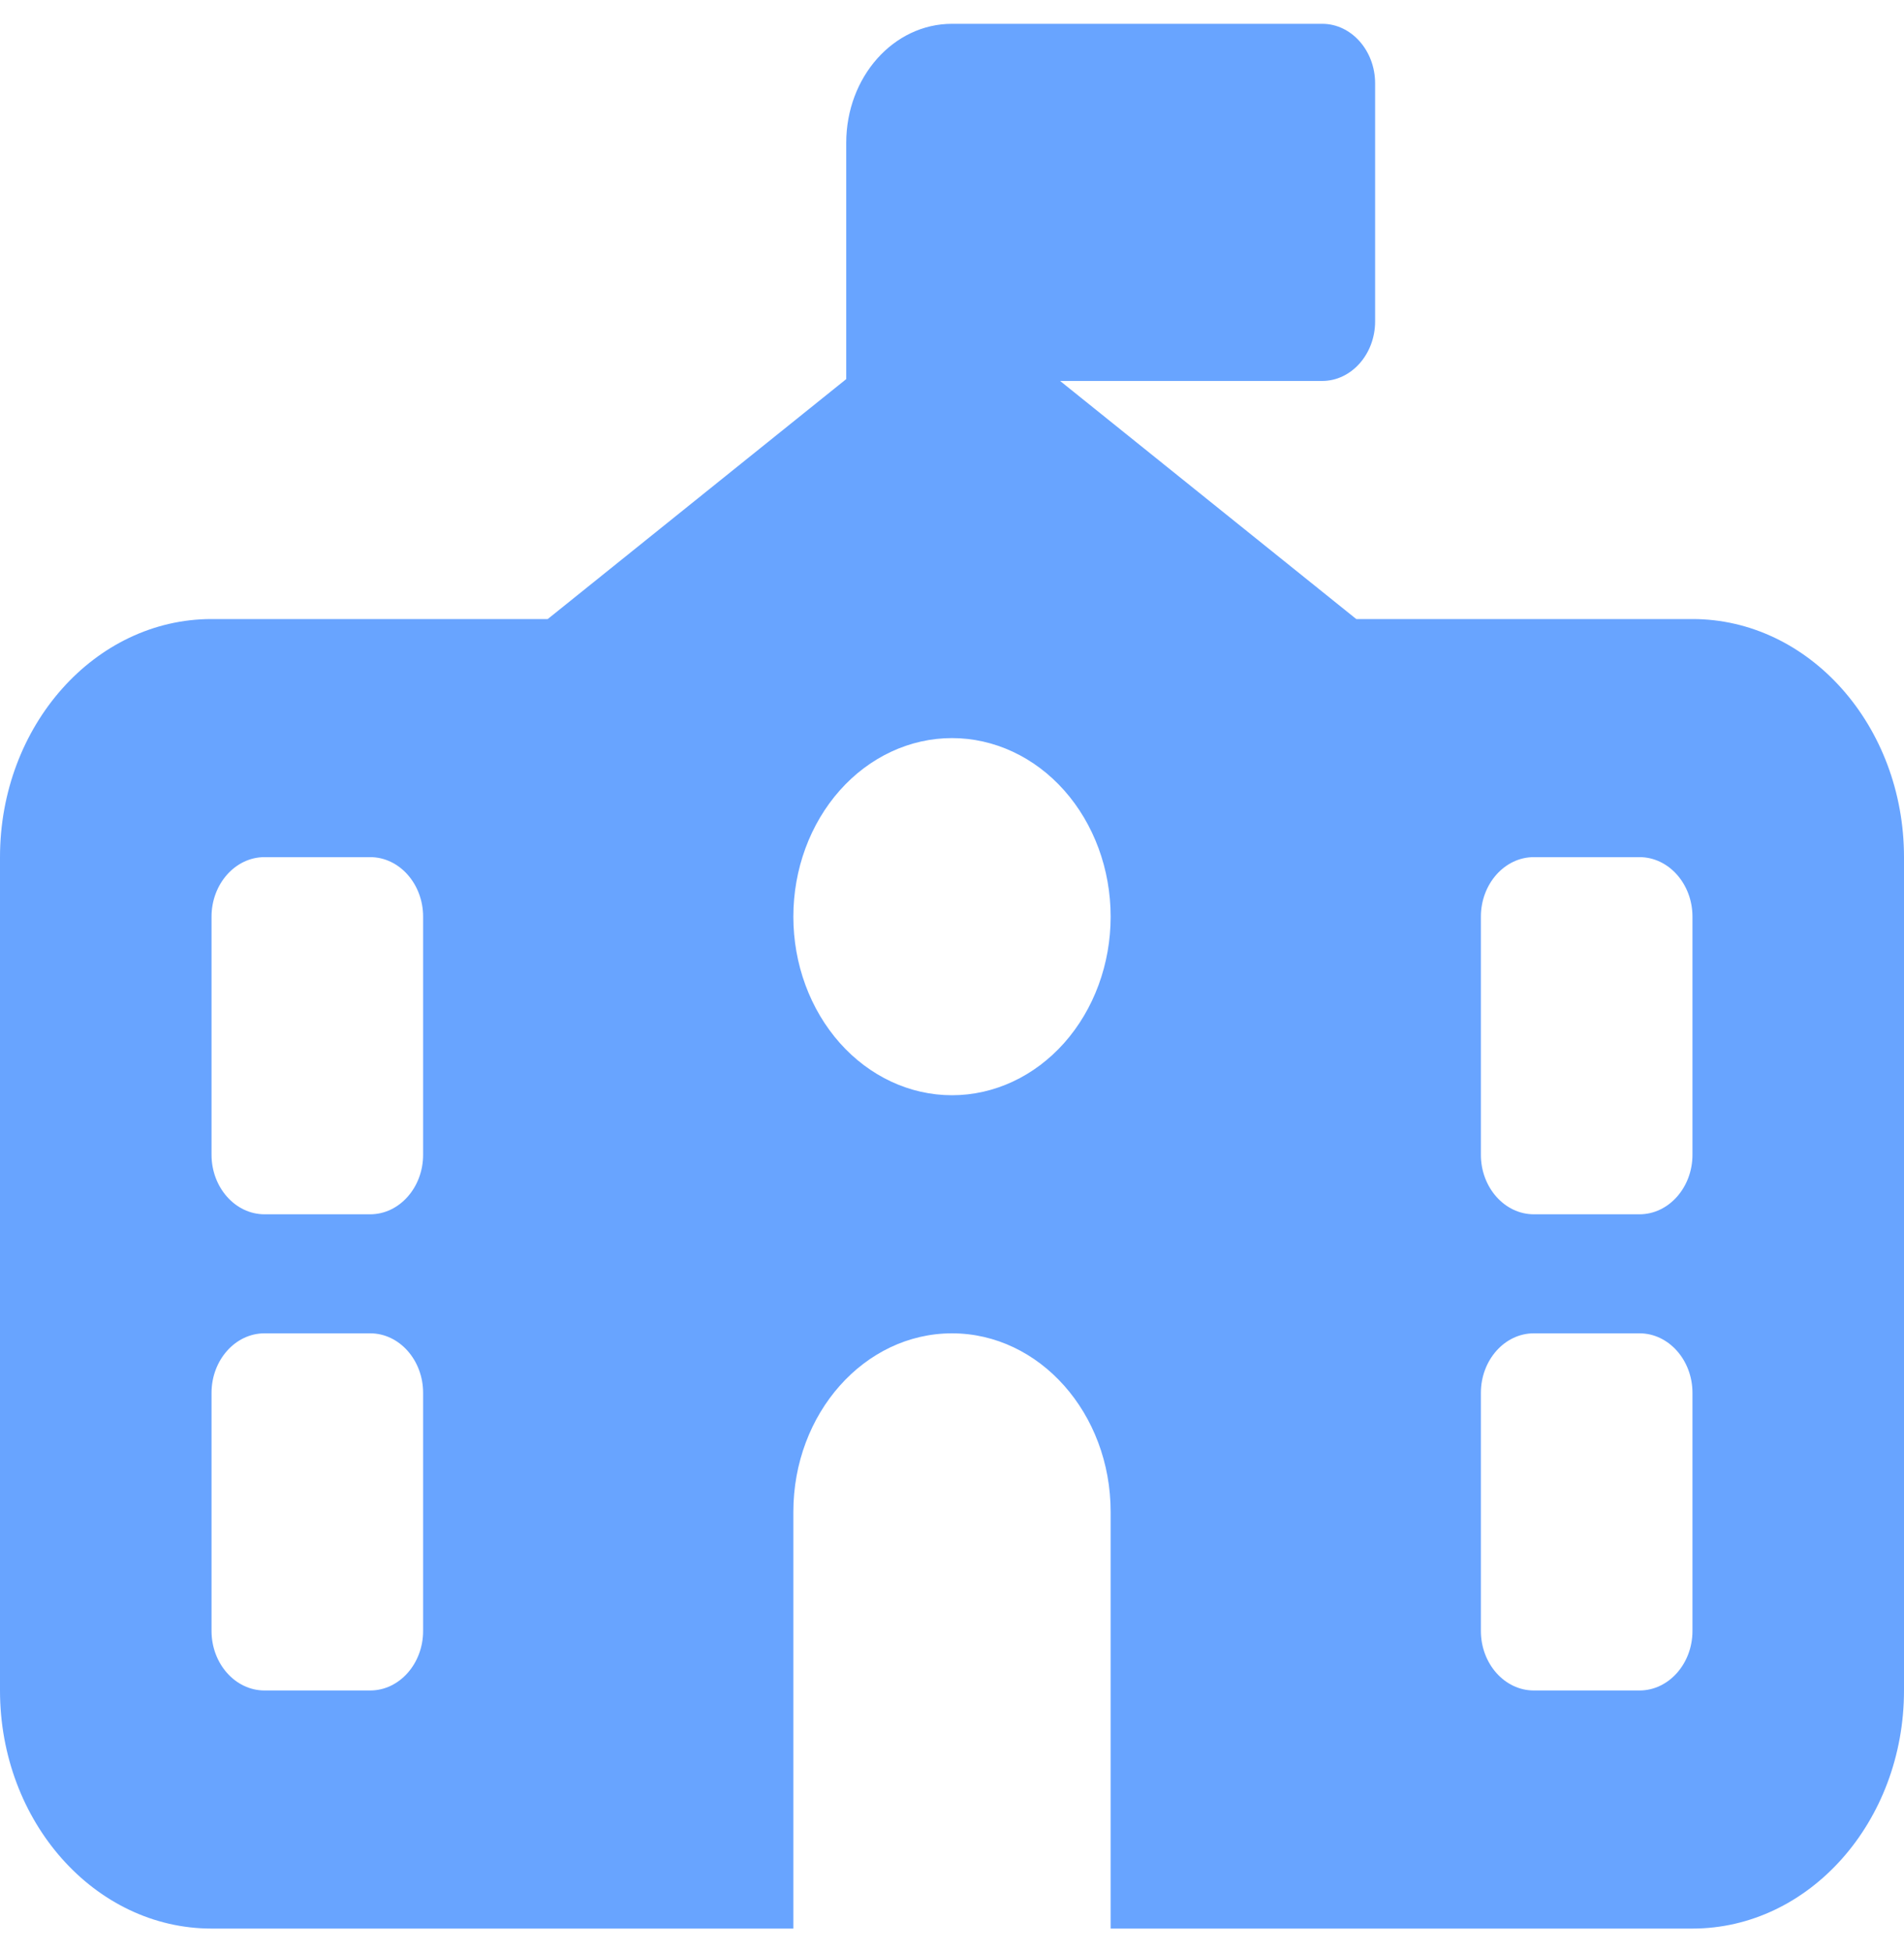 <svg width="40" height="41" viewBox="0 0 40 41" fill="none" xmlns="http://www.w3.org/2000/svg">
<g clip-path="url(#clip0_201_2097)">
<path d="M20 0.5H27.778C28.389 0.5 28.889 1.062 28.889 1.75V6.75C28.889 7.438 28.389 8 27.778 8H22.271L28.493 13H35.556C38.007 13 40 15.242 40 18V35.5C40 38.258 38.007 40.5 35.556 40.5H23.333V31.75C23.333 29.68 21.84 28 20 28C18.16 28 16.667 29.68 16.667 31.75V40.5H4.444C1.993 40.5 0 38.258 0 35.5V18C0 15.242 1.993 13 4.444 13H11.507L17.778 7.961V3C17.778 1.617 18.771 0.5 20 0.5ZM23.333 19.25C23.333 18.255 22.982 17.302 22.357 16.598C21.732 15.895 20.884 15.5 20 15.5C19.116 15.5 18.268 15.895 17.643 16.598C17.018 17.302 16.667 18.255 16.667 19.25C16.667 20.245 17.018 21.198 17.643 21.902C18.268 22.605 19.116 23 20 23C20.884 23 21.732 22.605 22.357 21.902C22.982 21.198 23.333 20.245 23.333 19.25ZM5.556 18C4.944 18 4.444 18.562 4.444 19.25V24.25C4.444 24.938 4.944 25.5 5.556 25.5H7.778C8.389 25.5 8.889 24.938 8.889 24.25V19.25C8.889 18.562 8.389 18 7.778 18H5.556ZM31.111 19.25V24.25C31.111 24.938 31.611 25.5 32.222 25.5H34.444C35.056 25.5 35.556 24.938 35.556 24.25V19.25C35.556 18.562 35.056 18 34.444 18H32.222C31.611 18 31.111 18.562 31.111 19.25ZM5.556 28C4.944 28 4.444 28.562 4.444 29.25V34.25C4.444 34.938 4.944 35.5 5.556 35.5H7.778C8.389 35.5 8.889 34.938 8.889 34.25V29.25C8.889 28.562 8.389 28 7.778 28H5.556ZM32.222 28C31.611 28 31.111 28.562 31.111 29.25V34.25C31.111 34.938 31.611 35.5 32.222 35.5H34.444C35.056 35.5 35.556 34.938 35.556 34.25V29.25C35.556 28.562 35.056 28 34.444 28H32.222Z" fill="#68A4FF"/>
</g>
<defs>
<clipPath id="clip0_201_2097">
<rect width="40" height="40" fill="white" transform="translate(0 0.5)"/>
</clipPath>
</defs>
</svg>

